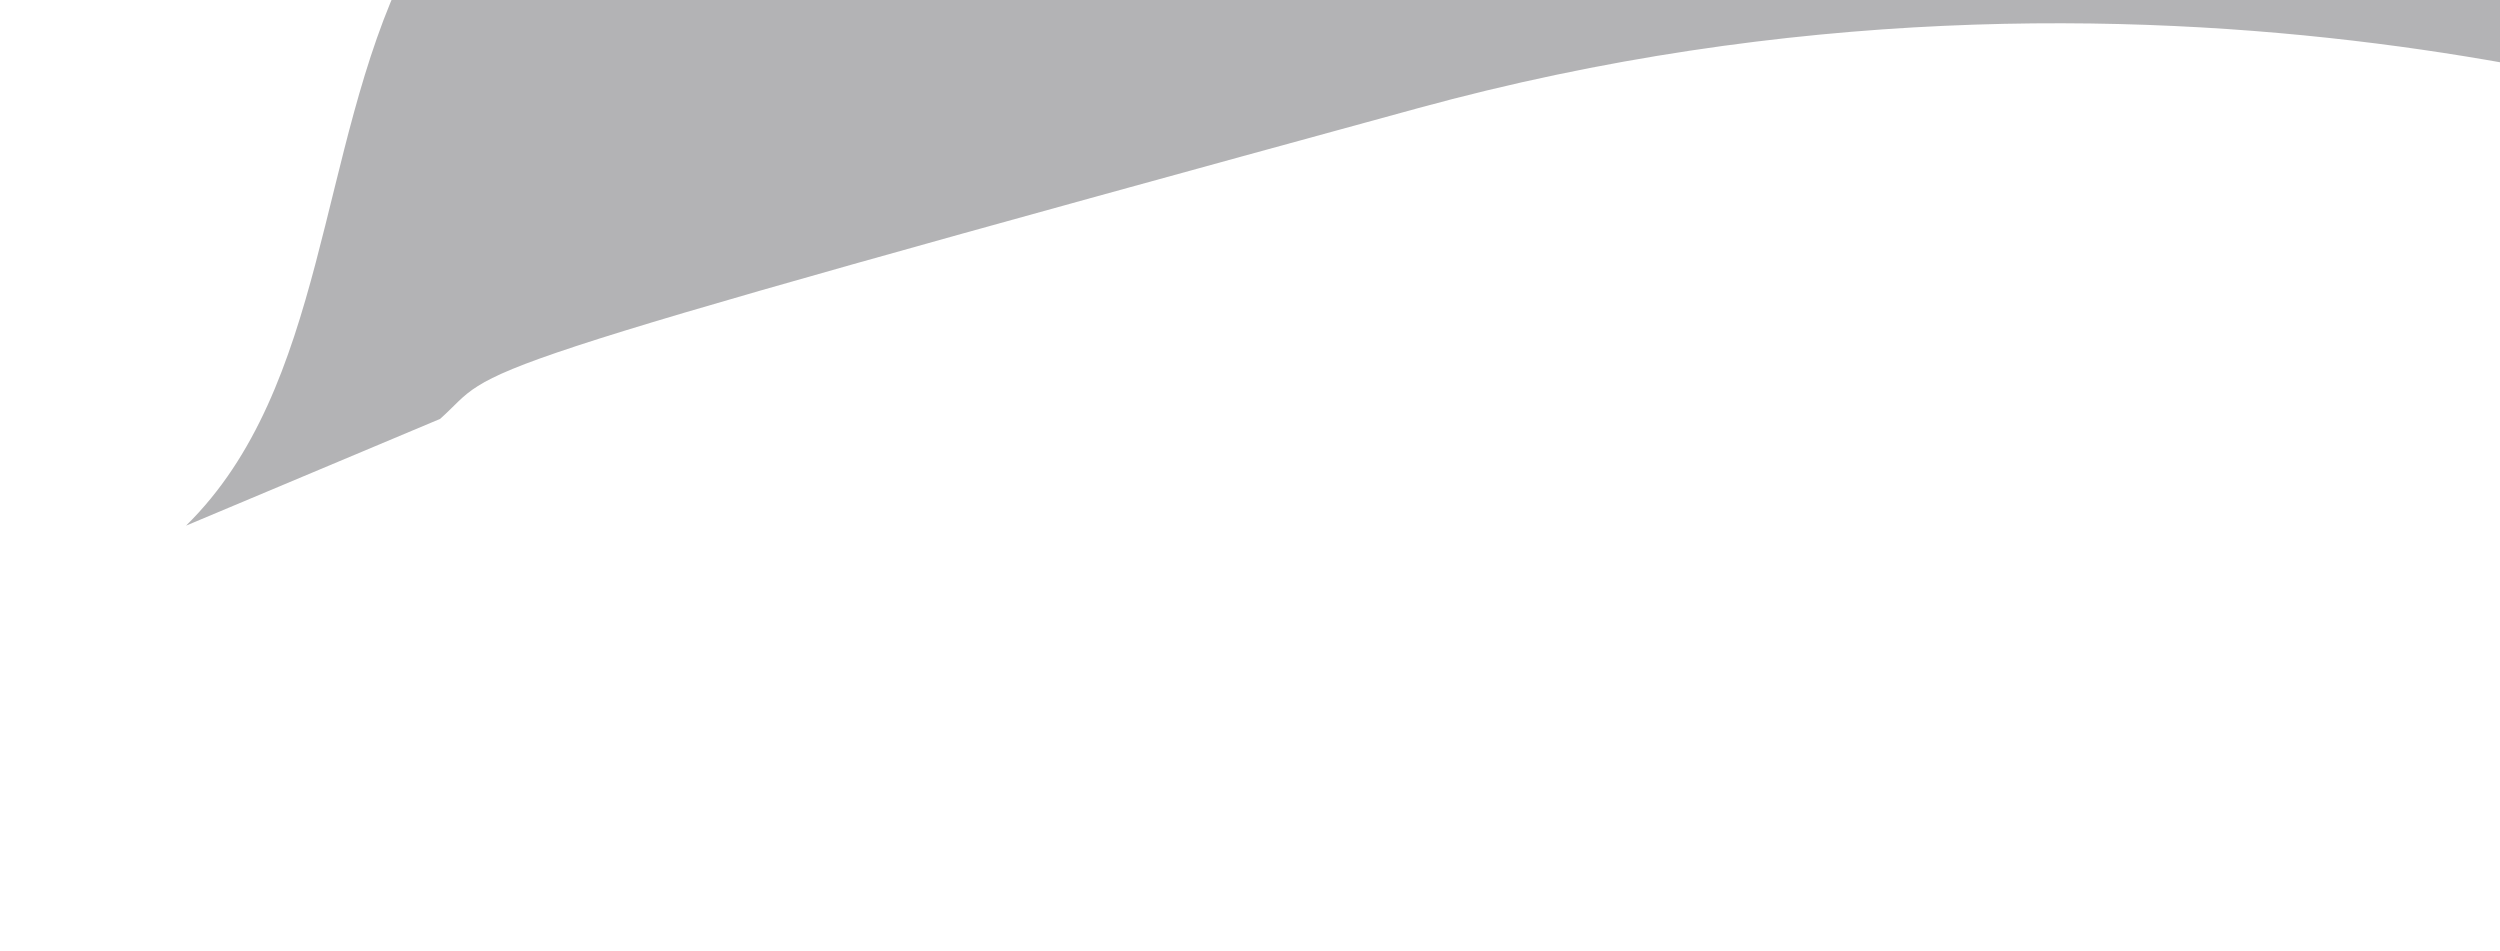 <svg width="573" height="218" viewBox="0 0 573 218" fill="none" xmlns="http://www.w3.org/2000/svg">
<path opacity="0.32" d="M100.867 96.017C114.843 83.593 95.707 87.543 324.92 24.819C495.848 -21.956 634.593 30.182 640.416 30.182C645.074 30.181 654.78 17.758 659.05 11.547C648.846 0.958 528.095 -45.139 411.105 -29.021C450.286 -34.669 541.684 -51.376 592.903 -102.594C674.429 -184.121 698.885 -186.453 760.021 -171.904L746.63 -185.294C742.557 -209.943 711.934 -242.818 622.025 -177.128C509.639 -95.015 400.029 -35.793 277.889 -56.476C33.926 -97.787 107.277 57.004 42.638 120.479L100.867 96.017Z" fill="#111216"/>
</svg>
